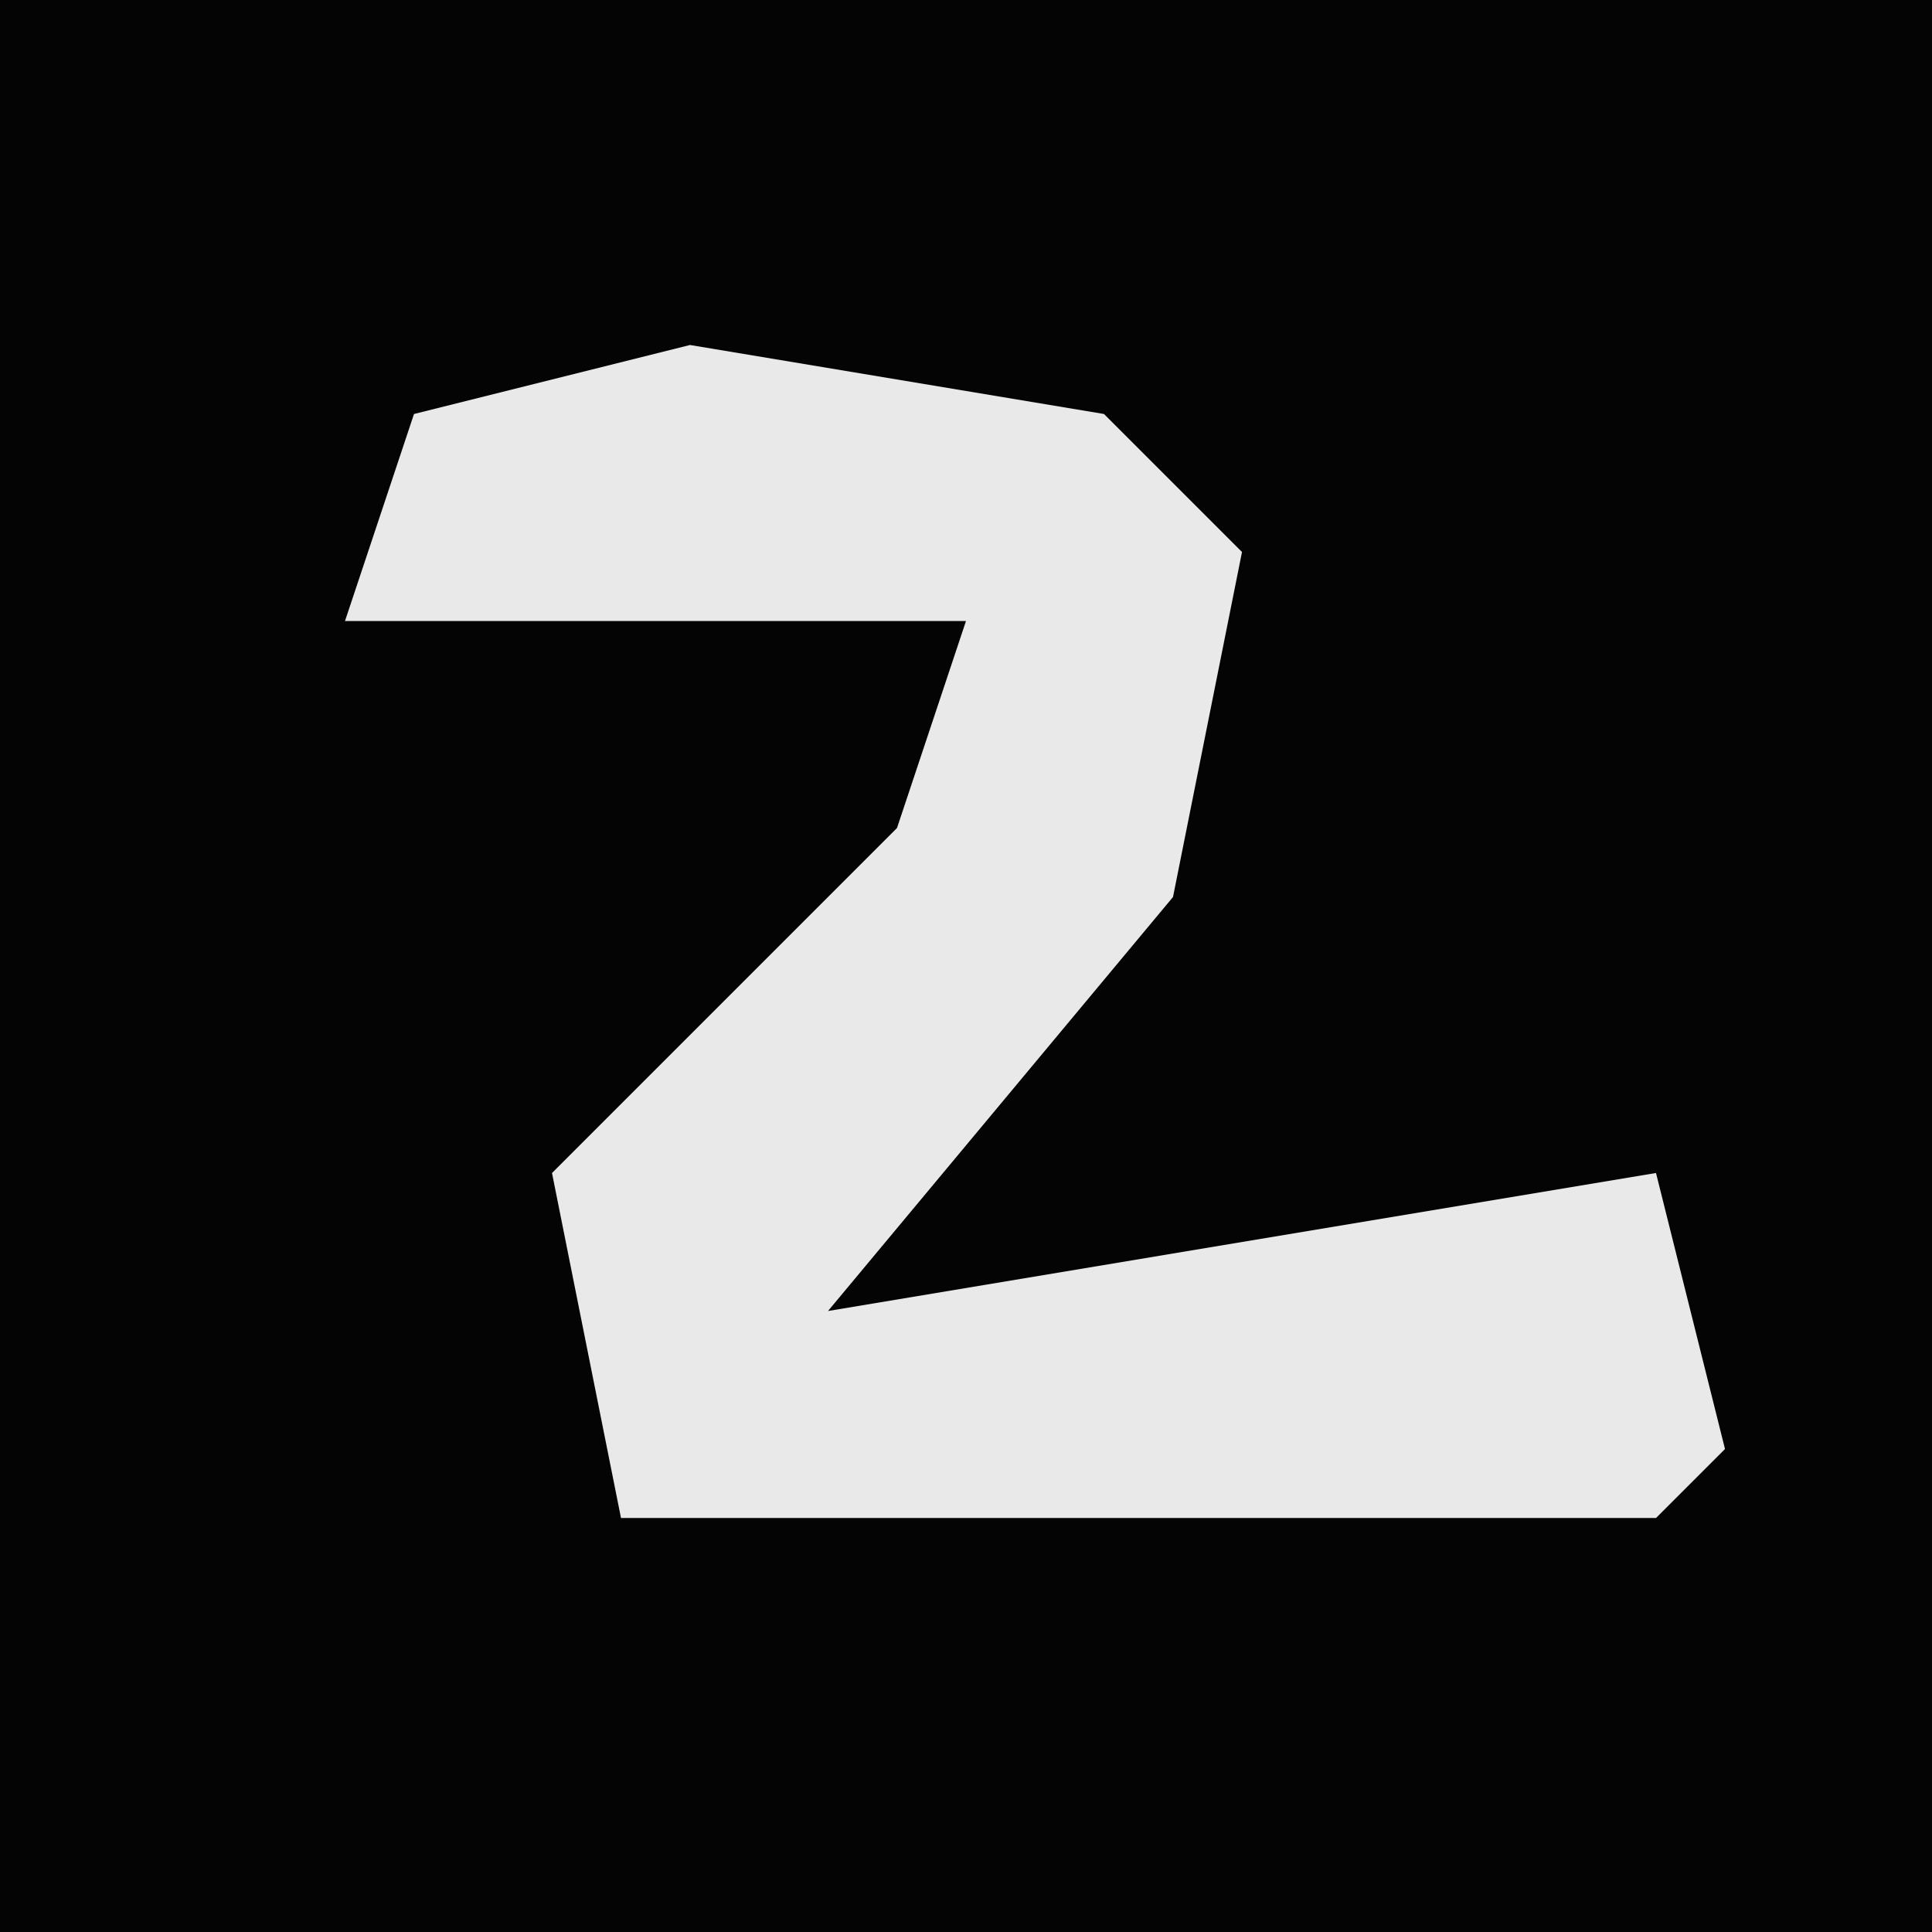 <?xml version="1.0" encoding="UTF-8"?>
<svg version="1.1" xmlns="http://www.w3.org/2000/svg" width="28" height="28">
<path d="M0,0 L28,0 L28,28 L0,28 Z " fill="#040404" transform="translate(0,0)"/>
<path d="M0,0 L6,1 L8,3 L7,8 L2,14 L14,12 L15,16 L14,17 L-1,17 L-2,12 L3,7 L4,4 L-5,4 L-4,1 Z " fill="#E9E9E9" transform="translate(10,5)"/>
</svg>

